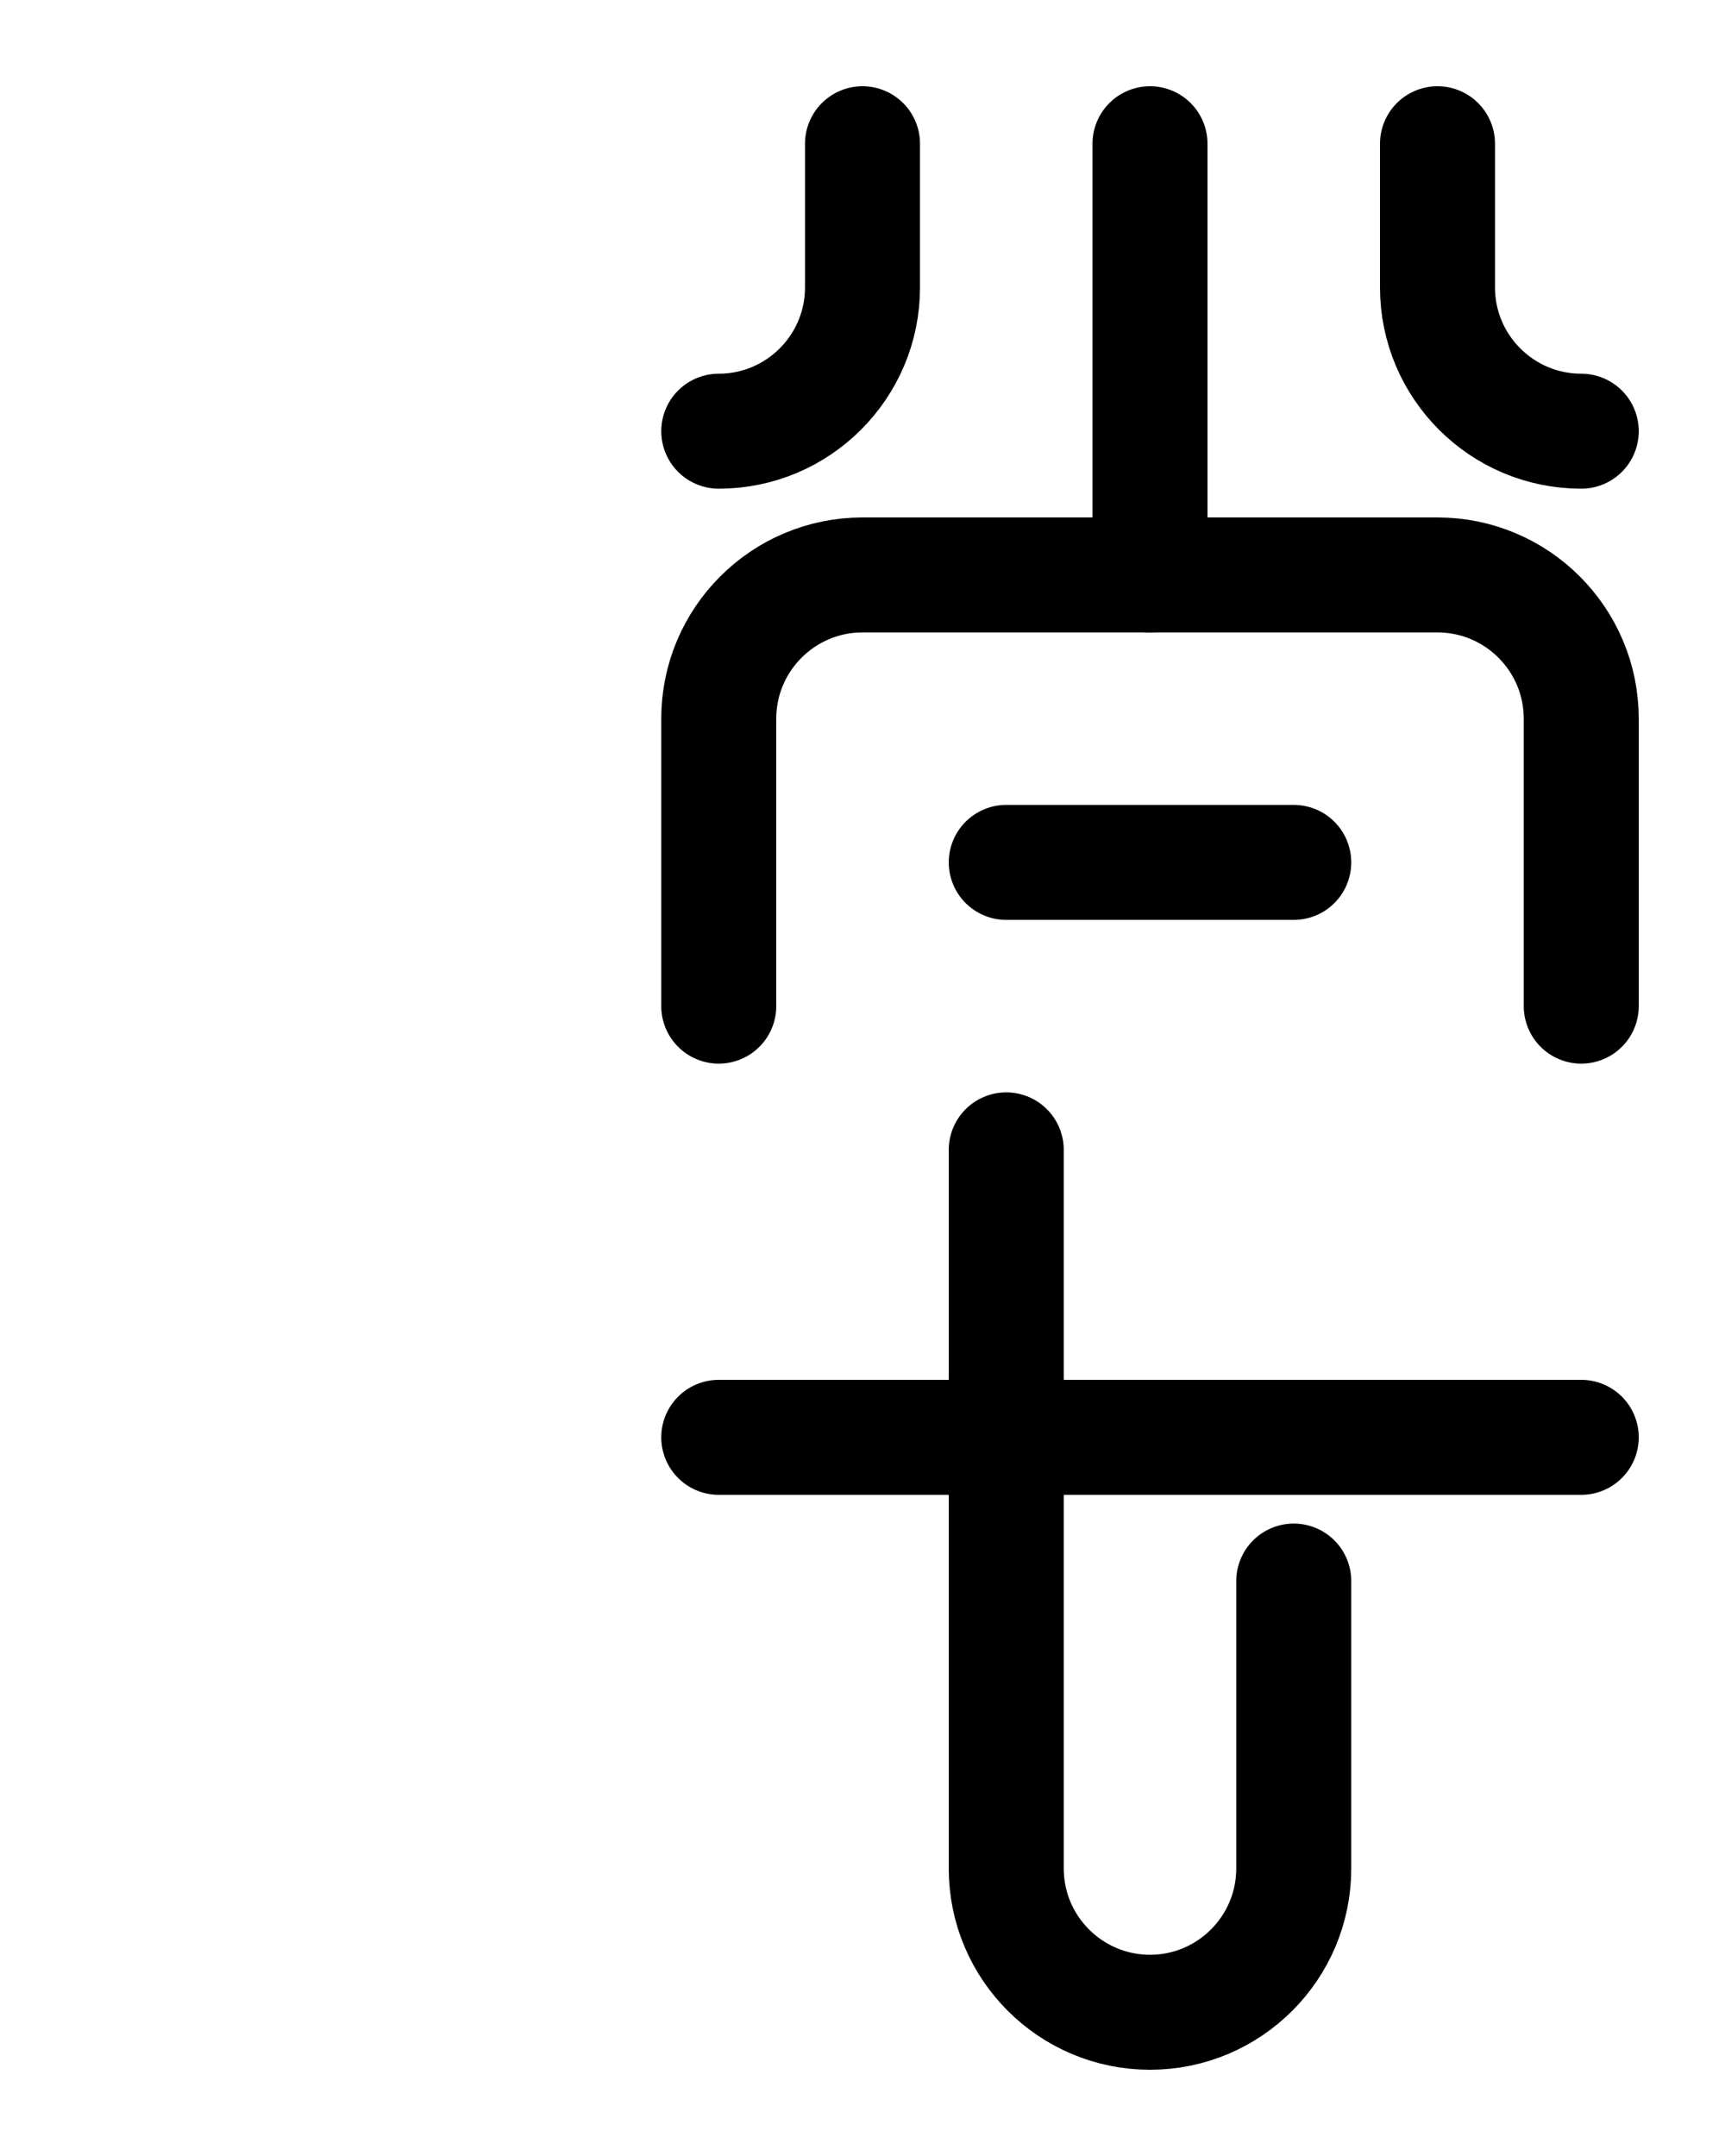 <?xml version="1.0" encoding="utf-8"?>
<!-- Generator: Adobe Illustrator 26.0.0, SVG Export Plug-In . SVG Version: 6.00 Build 0)  -->
<svg version="1.1" id="图层_1" xmlns="http://www.w3.org/2000/svg" xmlns:xlink="http://www.w3.org/1999/xlink" x="0px" y="0px"
	 viewBox="0 0 720 900" style="enable-background:new 0 0 720 900;" xml:space="preserve">
<style type="text/css">
	.st0{fill:none;stroke:#000000;stroke-width:48;stroke-linecap:round;stroke-linejoin:round;stroke-miterlimit:10;}
</style>
<path class="st0" d="M360,120"/>
<path class="st0" d="M300,420V300c0-33.1,26.9-60,60-60h240c33.1,0,60,26.9,60,60v120"/>
<line class="st0" x1="480" y1="240" x2="480" y2="60"/>
<path class="st0" d="M360,60v60c0,33.1-26.9,60-60,60"/>
<path class="st0" d="M600,120"/>
<line class="st0" x1="420" y1="360" x2="540" y2="360"/>
<path class="st0" d="M600,60v60c0,33.1,26.9,60,60,60"/>
<line class="st0" x1="300" y1="600" x2="660" y2="600"/>
<path class="st0" d="M420,480v300c0,33.1,26.9,60,60,60l0,0c33.1,0,60-26.9,60-60V660"/>
</svg>
